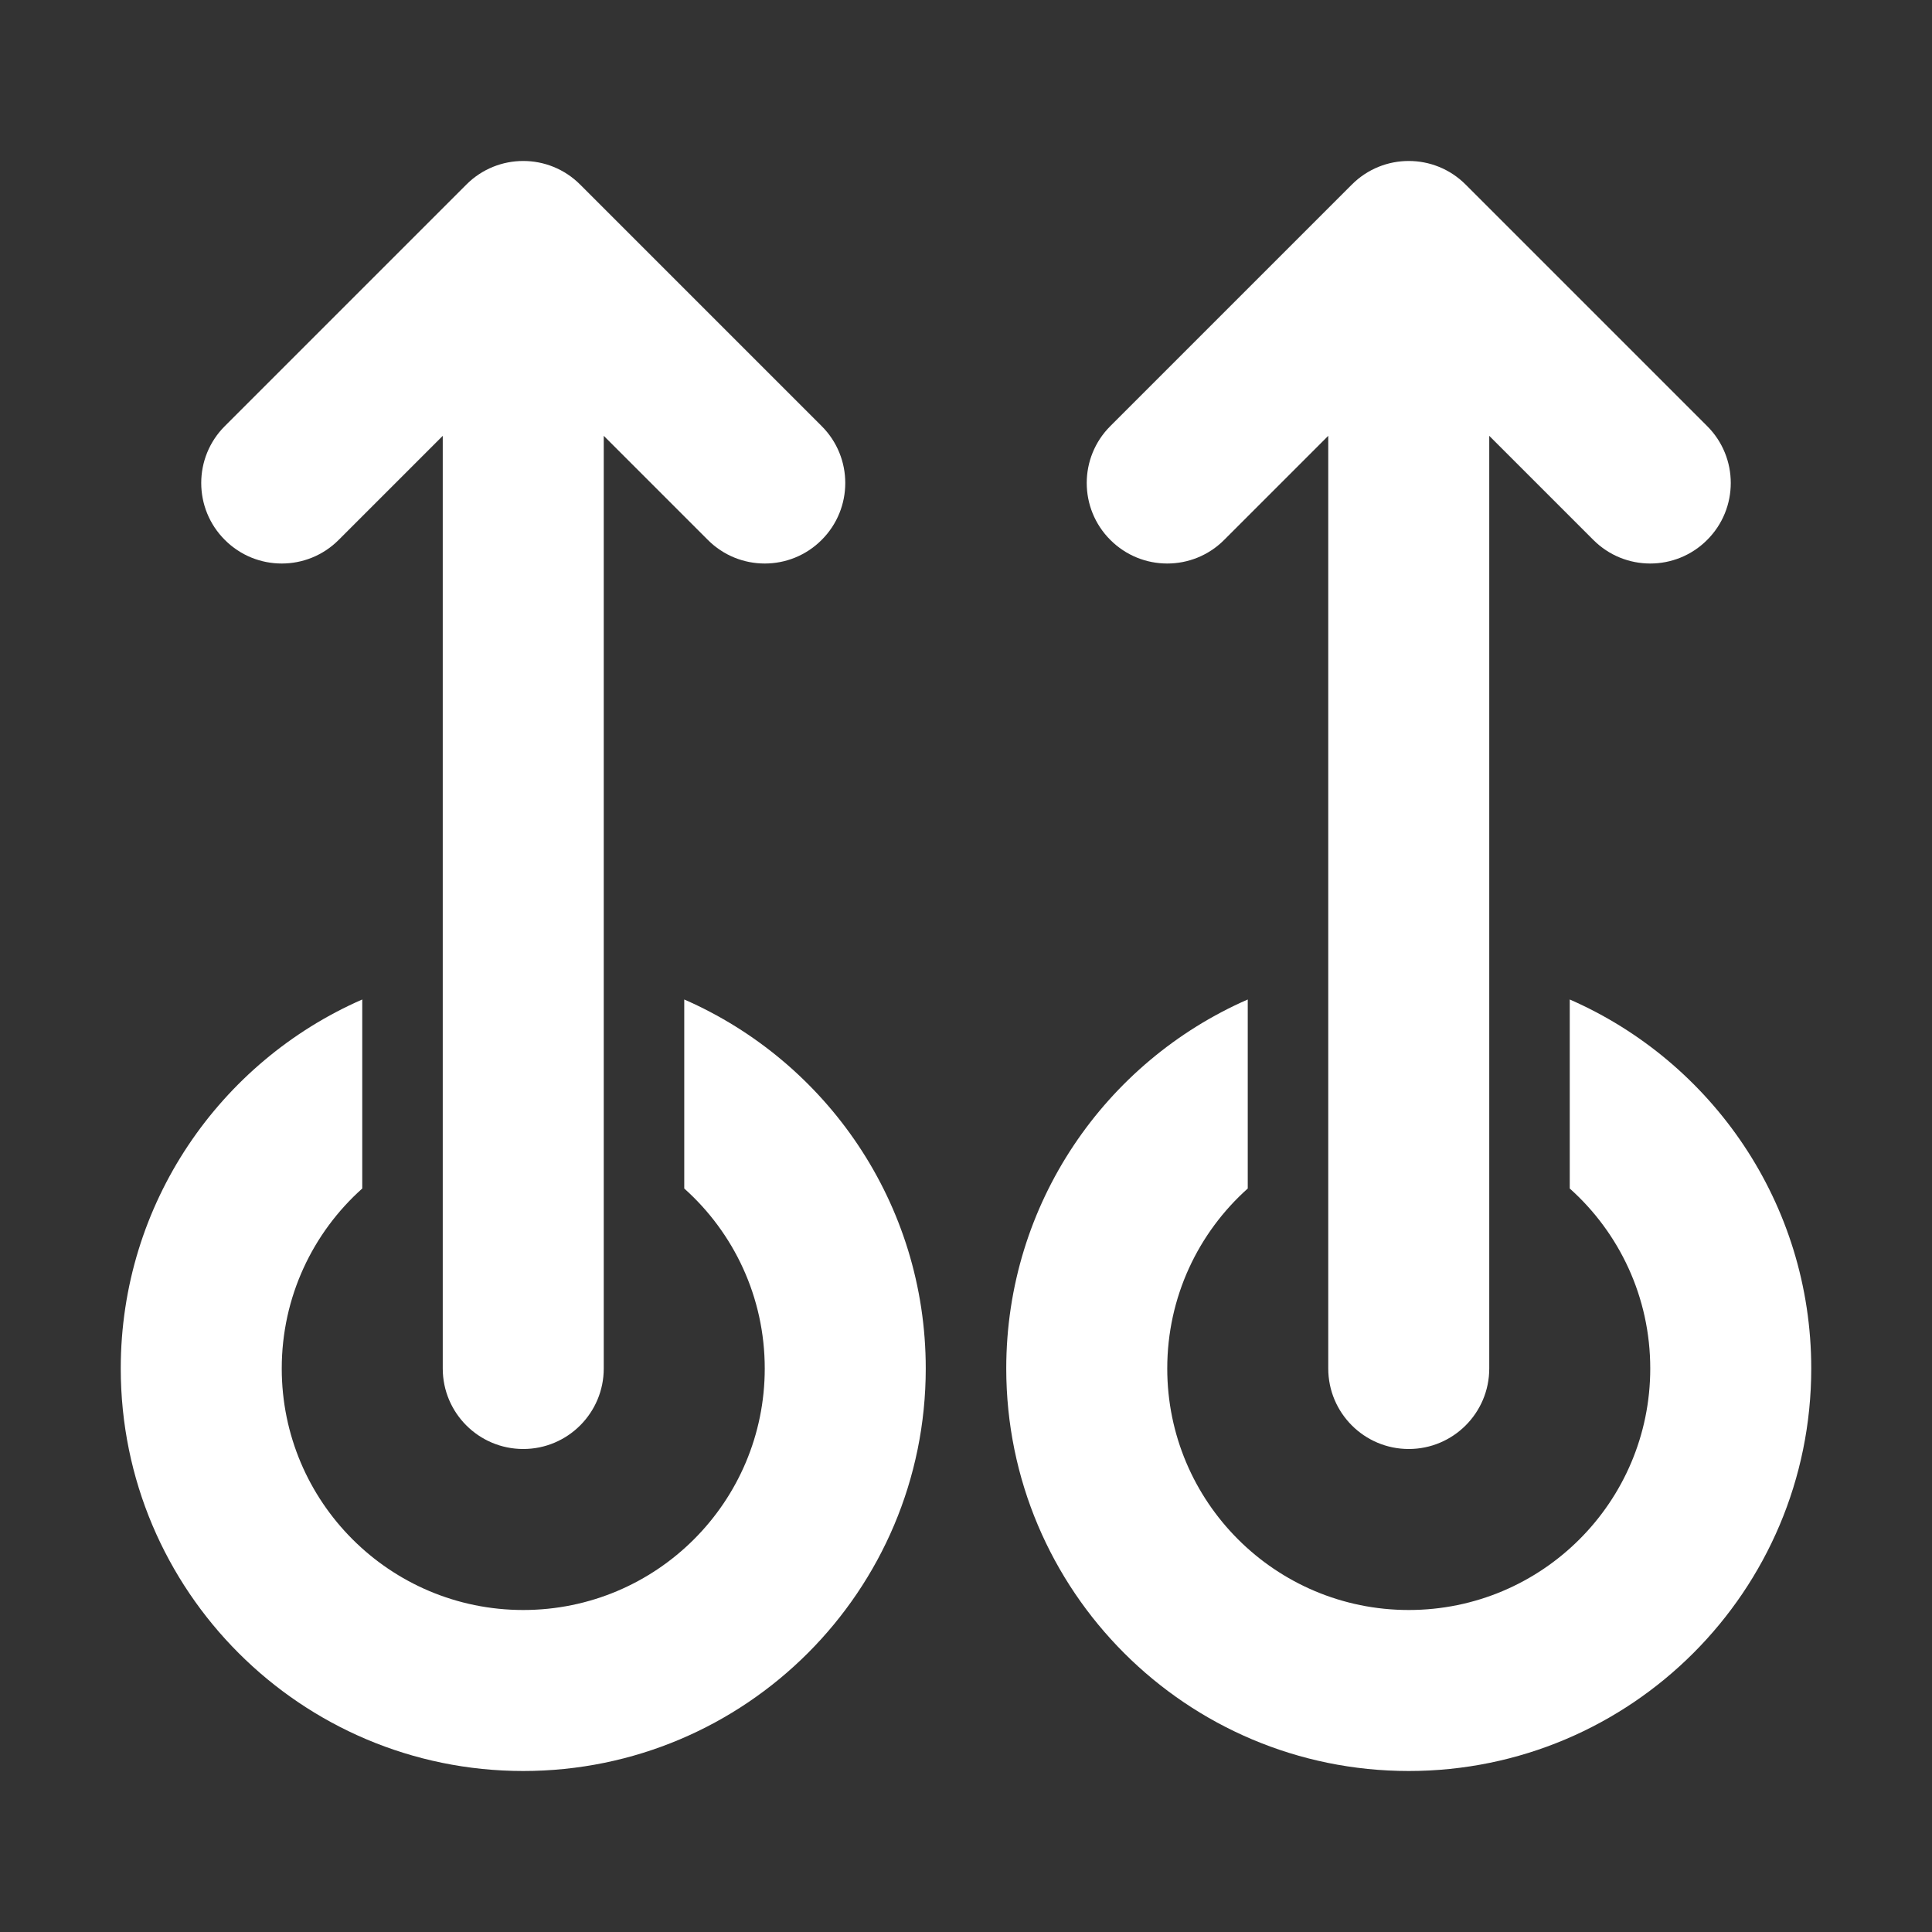 <svg width="24" height="24" viewBox="0 0 24 24" fill="none" xmlns="http://www.w3.org/2000/svg">
<rect x="0" y="0" width="24" height="24" fill="#333333" stroke="none"/>
<path d="M18.207 2.293C17.817 1.902 17.183 1.902 16.793 2.293L13.793 5.293C13.402 5.683 13.402 6.317 13.793 6.707C14.183 7.098 14.817 7.098 15.207 6.707L16.5 5.414V17C16.5 17.552 16.948 18 17.5 18C18.052 18 18.5 17.552 18.5 17V5.414L19.793 6.707C20.183 7.098 20.817 7.098 21.207 6.707C21.598 6.317 21.598 5.683 21.207 5.293L18.207 2.293ZM12.5 17C12.5 14.95 13.734 13.188 15.5 12.416V14.764C14.886 15.313 14.5 16.111 14.5 17C14.5 18.657 15.843 20 17.5 20C19.157 20 20.5 18.657 20.5 17C20.5 16.111 20.114 15.313 19.5 14.764V12.416C21.266 13.188 22.5 14.95 22.5 17C22.5 19.761 20.261 22 17.5 22C14.739 22 12.5 19.761 12.5 17ZM4.5 12.416C2.734 13.188 1.5 14.95 1.5 17C1.5 19.761 3.739 22 6.5 22C9.261 22 11.5 19.761 11.5 17C11.5 14.95 10.266 13.188 8.5 12.416V14.764C9.114 15.313 9.5 16.111 9.5 17C9.5 18.657 8.157 20 6.5 20C4.843 20 3.5 18.657 3.5 17C3.5 16.111 3.886 15.313 4.5 14.764V12.416ZM7.207 2.293C6.817 1.902 6.183 1.902 5.793 2.293L2.793 5.293C2.402 5.683 2.402 6.317 2.793 6.707C3.183 7.098 3.817 7.098 4.207 6.707L5.5 5.414V17C5.5 17.552 5.948 18 6.5 18C7.052 18 7.5 17.552 7.5 17V5.414L8.793 6.707C9.183 7.098 9.817 7.098 10.207 6.707C10.598 6.317 10.598 5.683 10.207 5.293L7.207 2.293Z" fill="#ffffff"/>
</svg>
